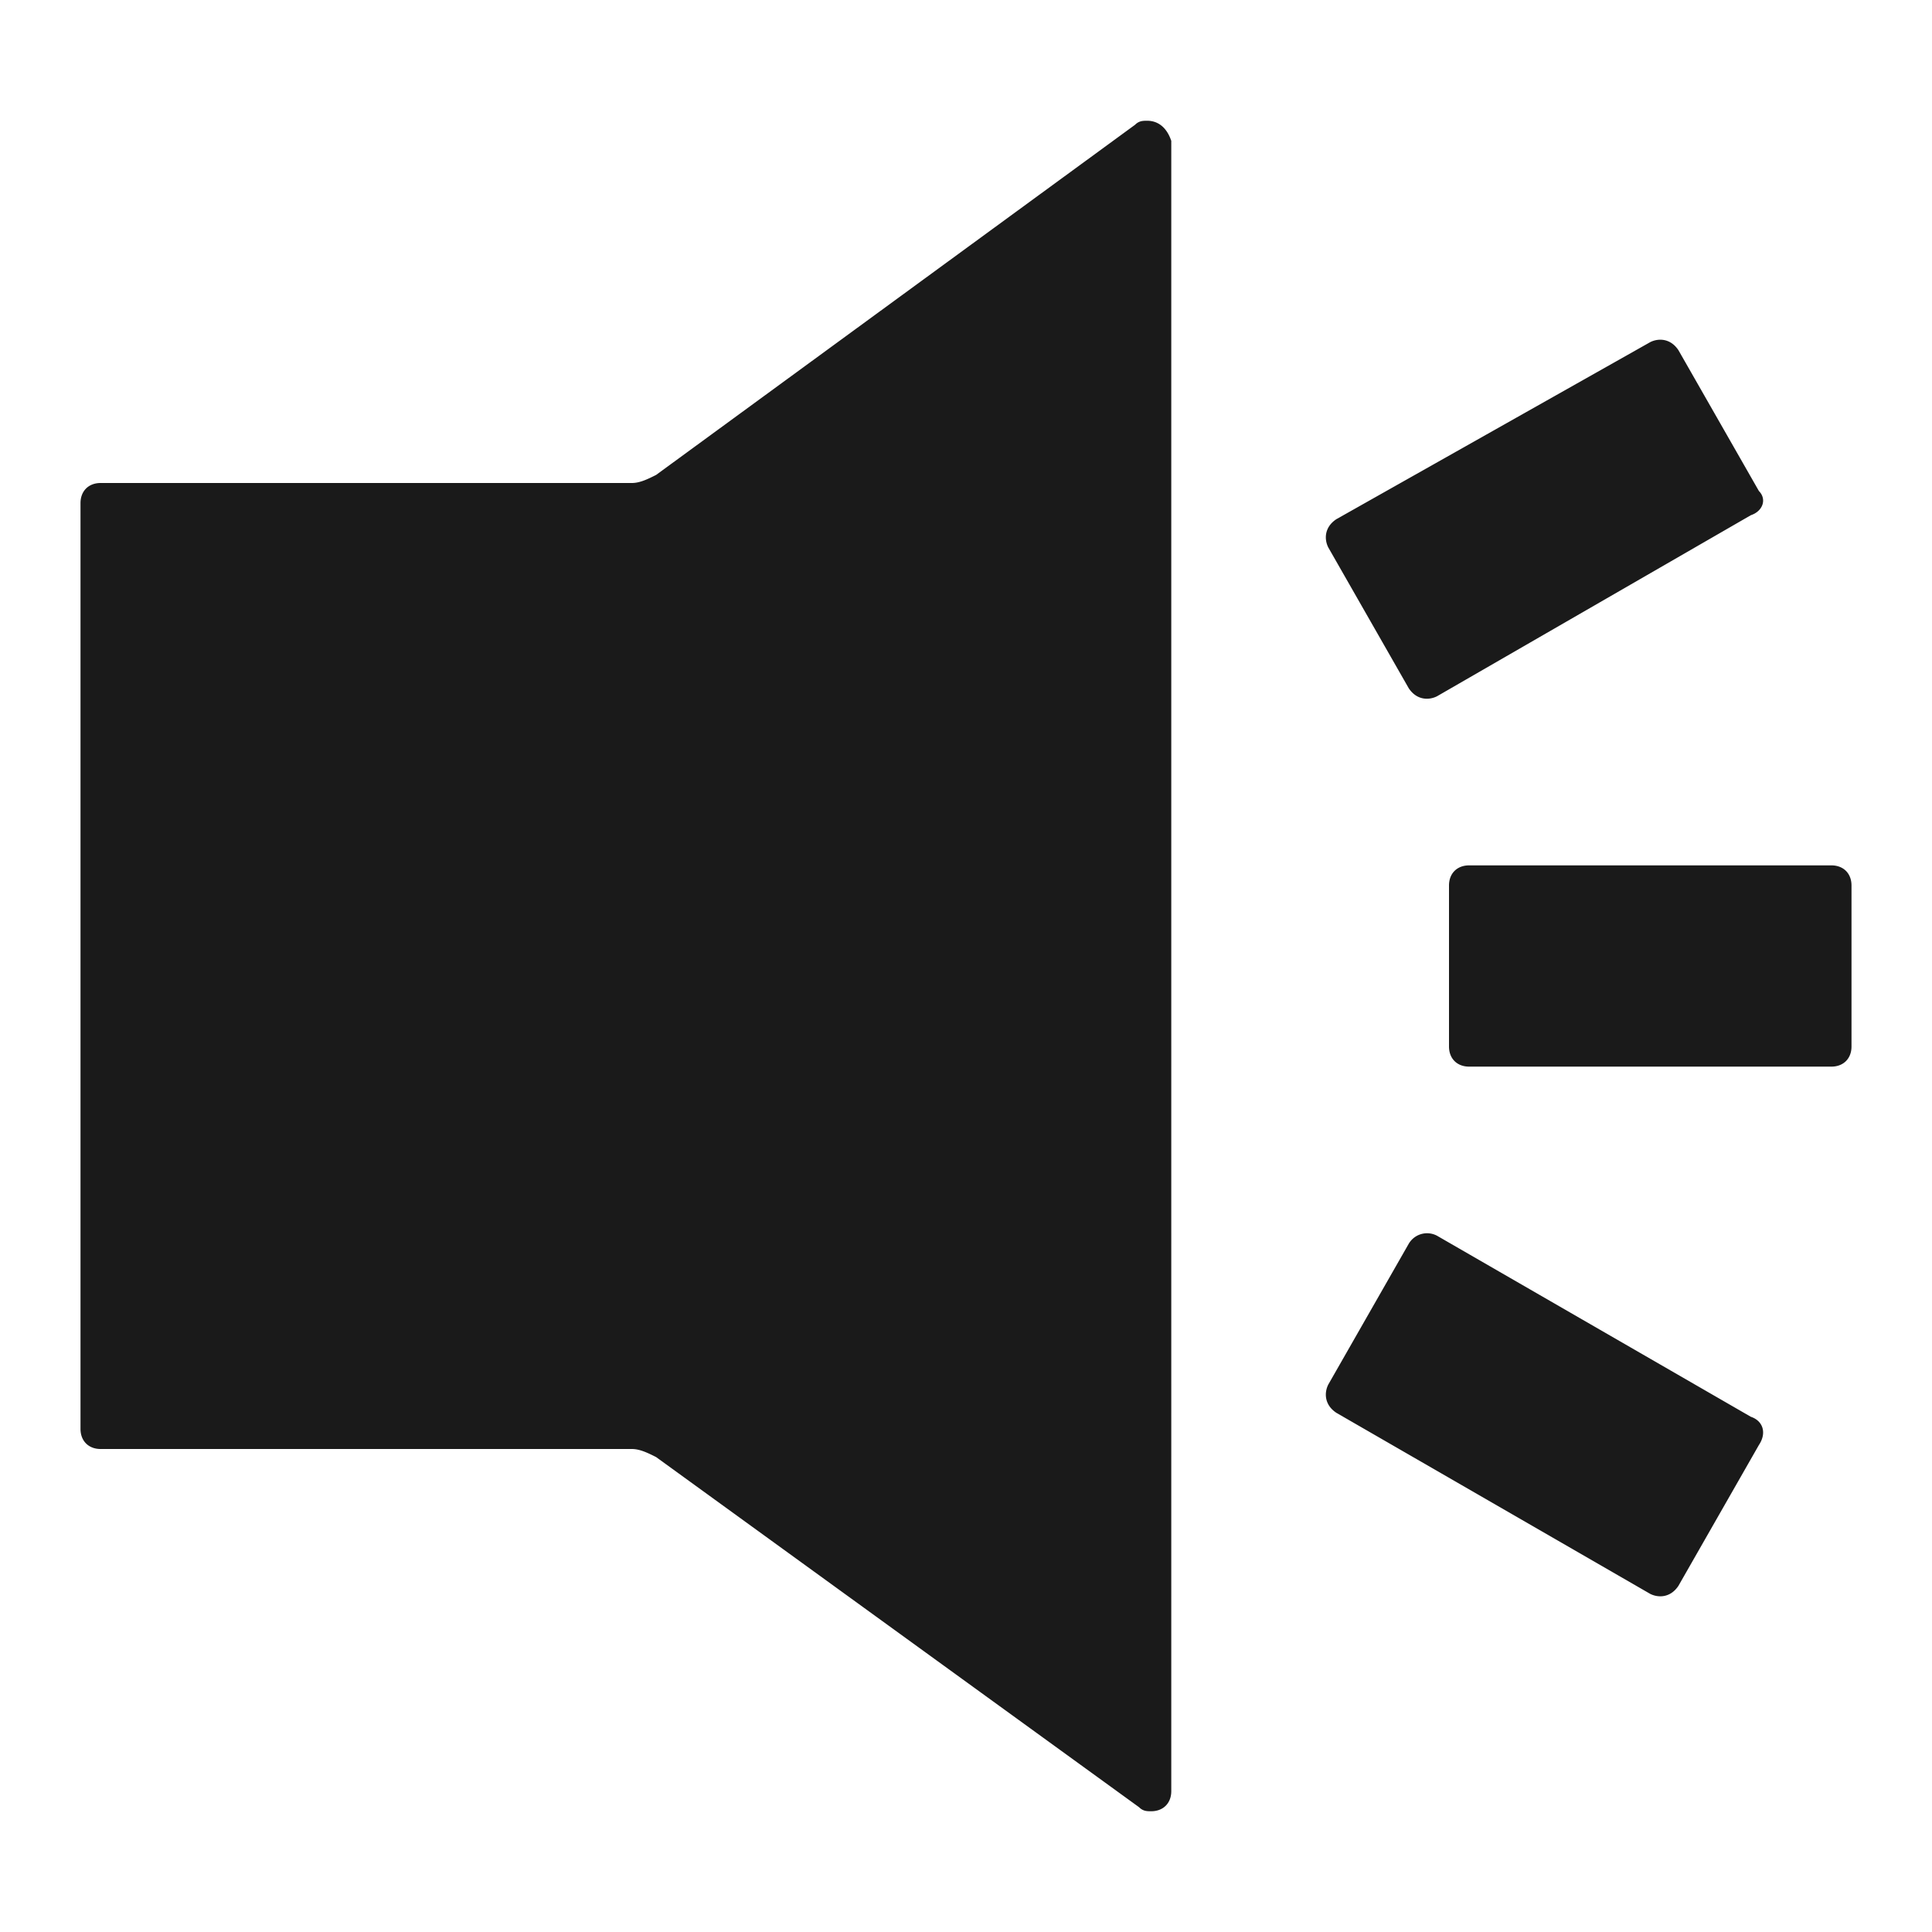 <svg width="24" height="24" fill="none" xmlns="http://www.w3.org/2000/svg"><path d="M22.75 13.25h-4.5c-.15 0-.25-.1-.25-.25v-2c0-.15.1-.25.25-.25h4.5c.15 0 .25.1.25.25v2c0 .15-.1.25-.25.25Zm-1-6.85-3.9 2.25c-.1.05-.25.05-.35-.1l-1-1.75c-.05-.1-.05-.25.1-.35l3.9-2.2c.1-.05.25-.05.35.1l1 1.75c.1.1.05.25-.1.3Zm0 11.2-3.9-2.25a.264.264 0 0 0-.35.1l-1 1.75c-.05.1-.05.25.1.35l3.9 2.25c.1.05.25.05.35-.1l1-1.75c.1-.15.05-.3-.1-.35Zm-7.5-16.1c-.05 0-.1 0-.15.05L8.15 5.9c-.1.05-.2.1-.3.1h-6.6C1.1 6 1 6.1 1 6.25v11.5c0 .15.1.25.25.25h6.6c.1 0 .2.05.3.1l6 4.35c.05.05.1.05.15.05.15 0 .25-.1.25-.25V1.75c-.05-.15-.15-.25-.3-.25Z" fill="#1A1A1A"/></svg>